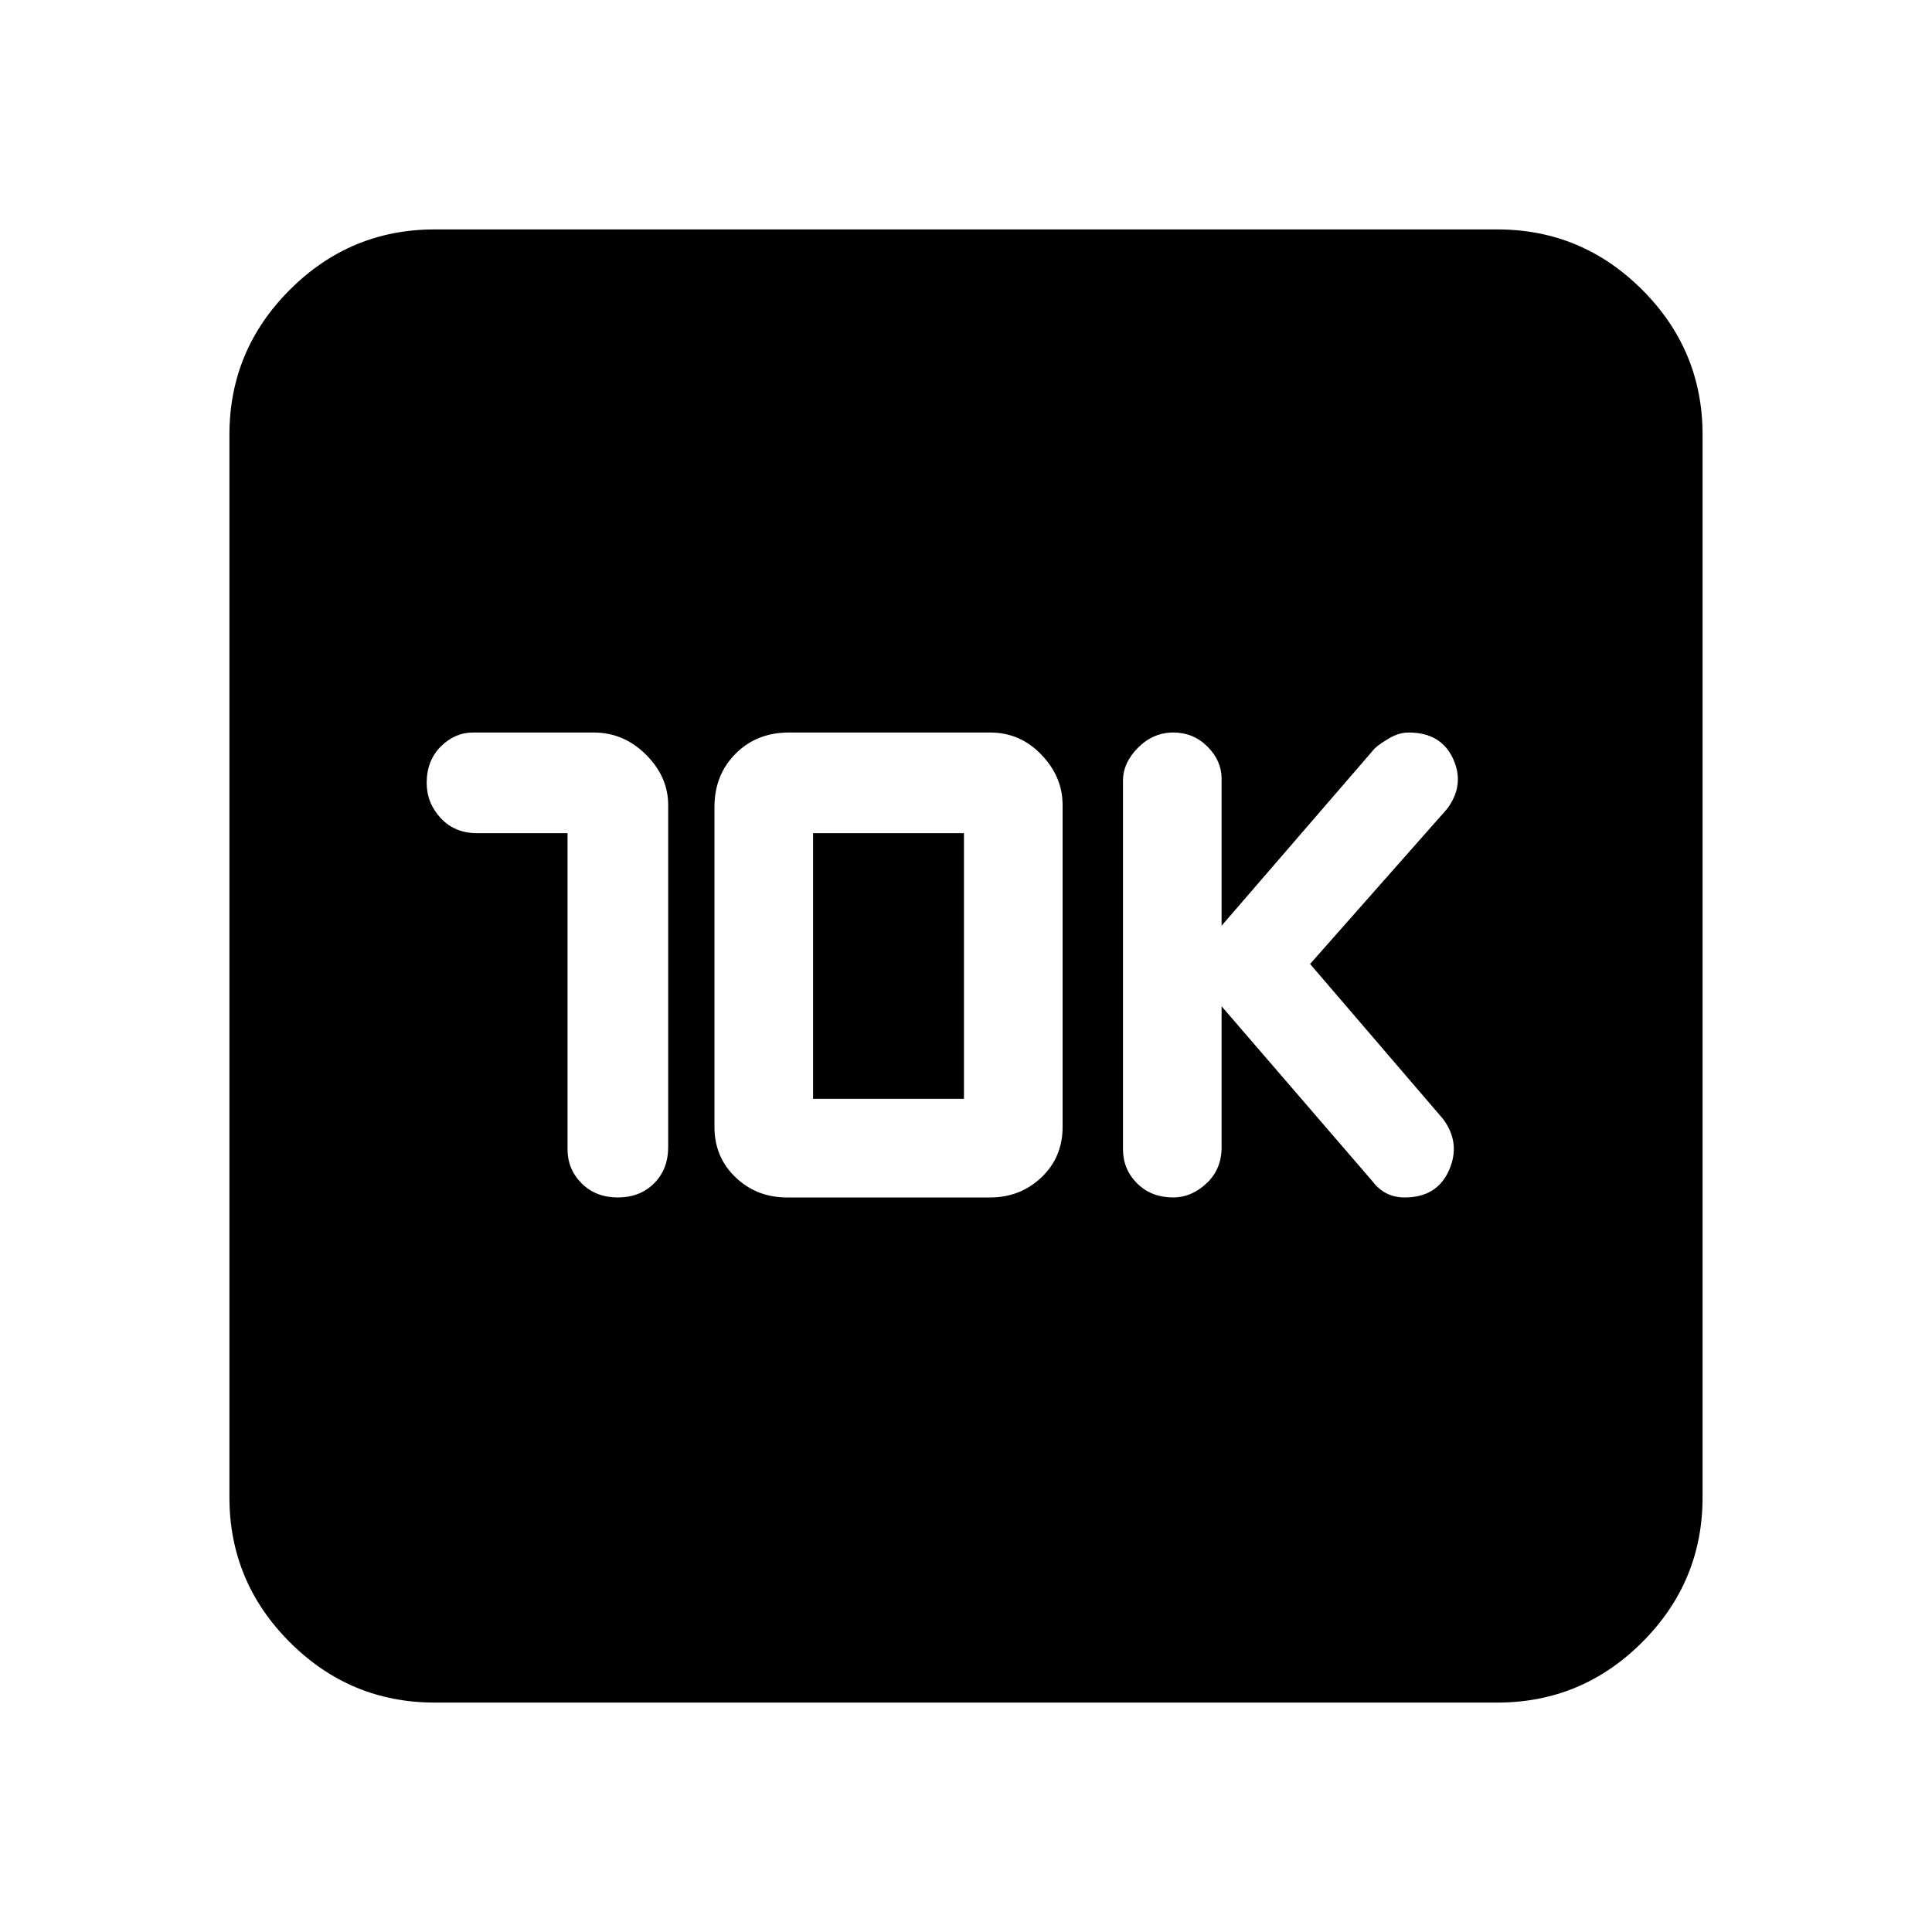 <svg xmlns="http://www.w3.org/2000/svg" height="20" width="20"><path d="M12.146 12.396q.187 0 .344-.146.156-.146.156-.375v-1.458l1.562 1.812q.063.083.146.125.084.042.188.042.333 0 .458-.281.125-.282-.062-.532l-1.376-1.604 1.417-1.604q.188-.25.063-.521t-.459-.271q-.104 0-.208.063-.104.062-.146.104l-1.583 1.833V8.062q0-.187-.146-.333-.146-.146-.354-.146t-.365.157q-.156.156-.156.343v3.813q0 .208.146.354t.375.146ZM5.875 8.625v3.271q0 .208.146.354t.375.146q.229 0 .375-.146t.146-.375V8.333q0-.291-.229-.52-.23-.23-.542-.23h-1.25q-.188 0-.334.146-.145.146-.145.375 0 .208.145.365.146.156.376.156Zm2.271 3.771h2.104q.312 0 .531-.208.219-.209.219-.521V8.333q0-.291-.219-.52-.219-.23-.531-.23H8.167q-.334 0-.552.219-.219.219-.219.552v3.313q0 .312.219.521.218.208.531.208Zm.271-1.021v-2.75h1.562v2.75ZM4.5 17.625q-.875 0-1.5-.625t-.625-1.5v-11q0-.875.625-1.5t1.5-.625h11q.875 0 1.5.625t.625 1.5v11q0 .875-.625 1.5t-1.5.625Z"/></svg>